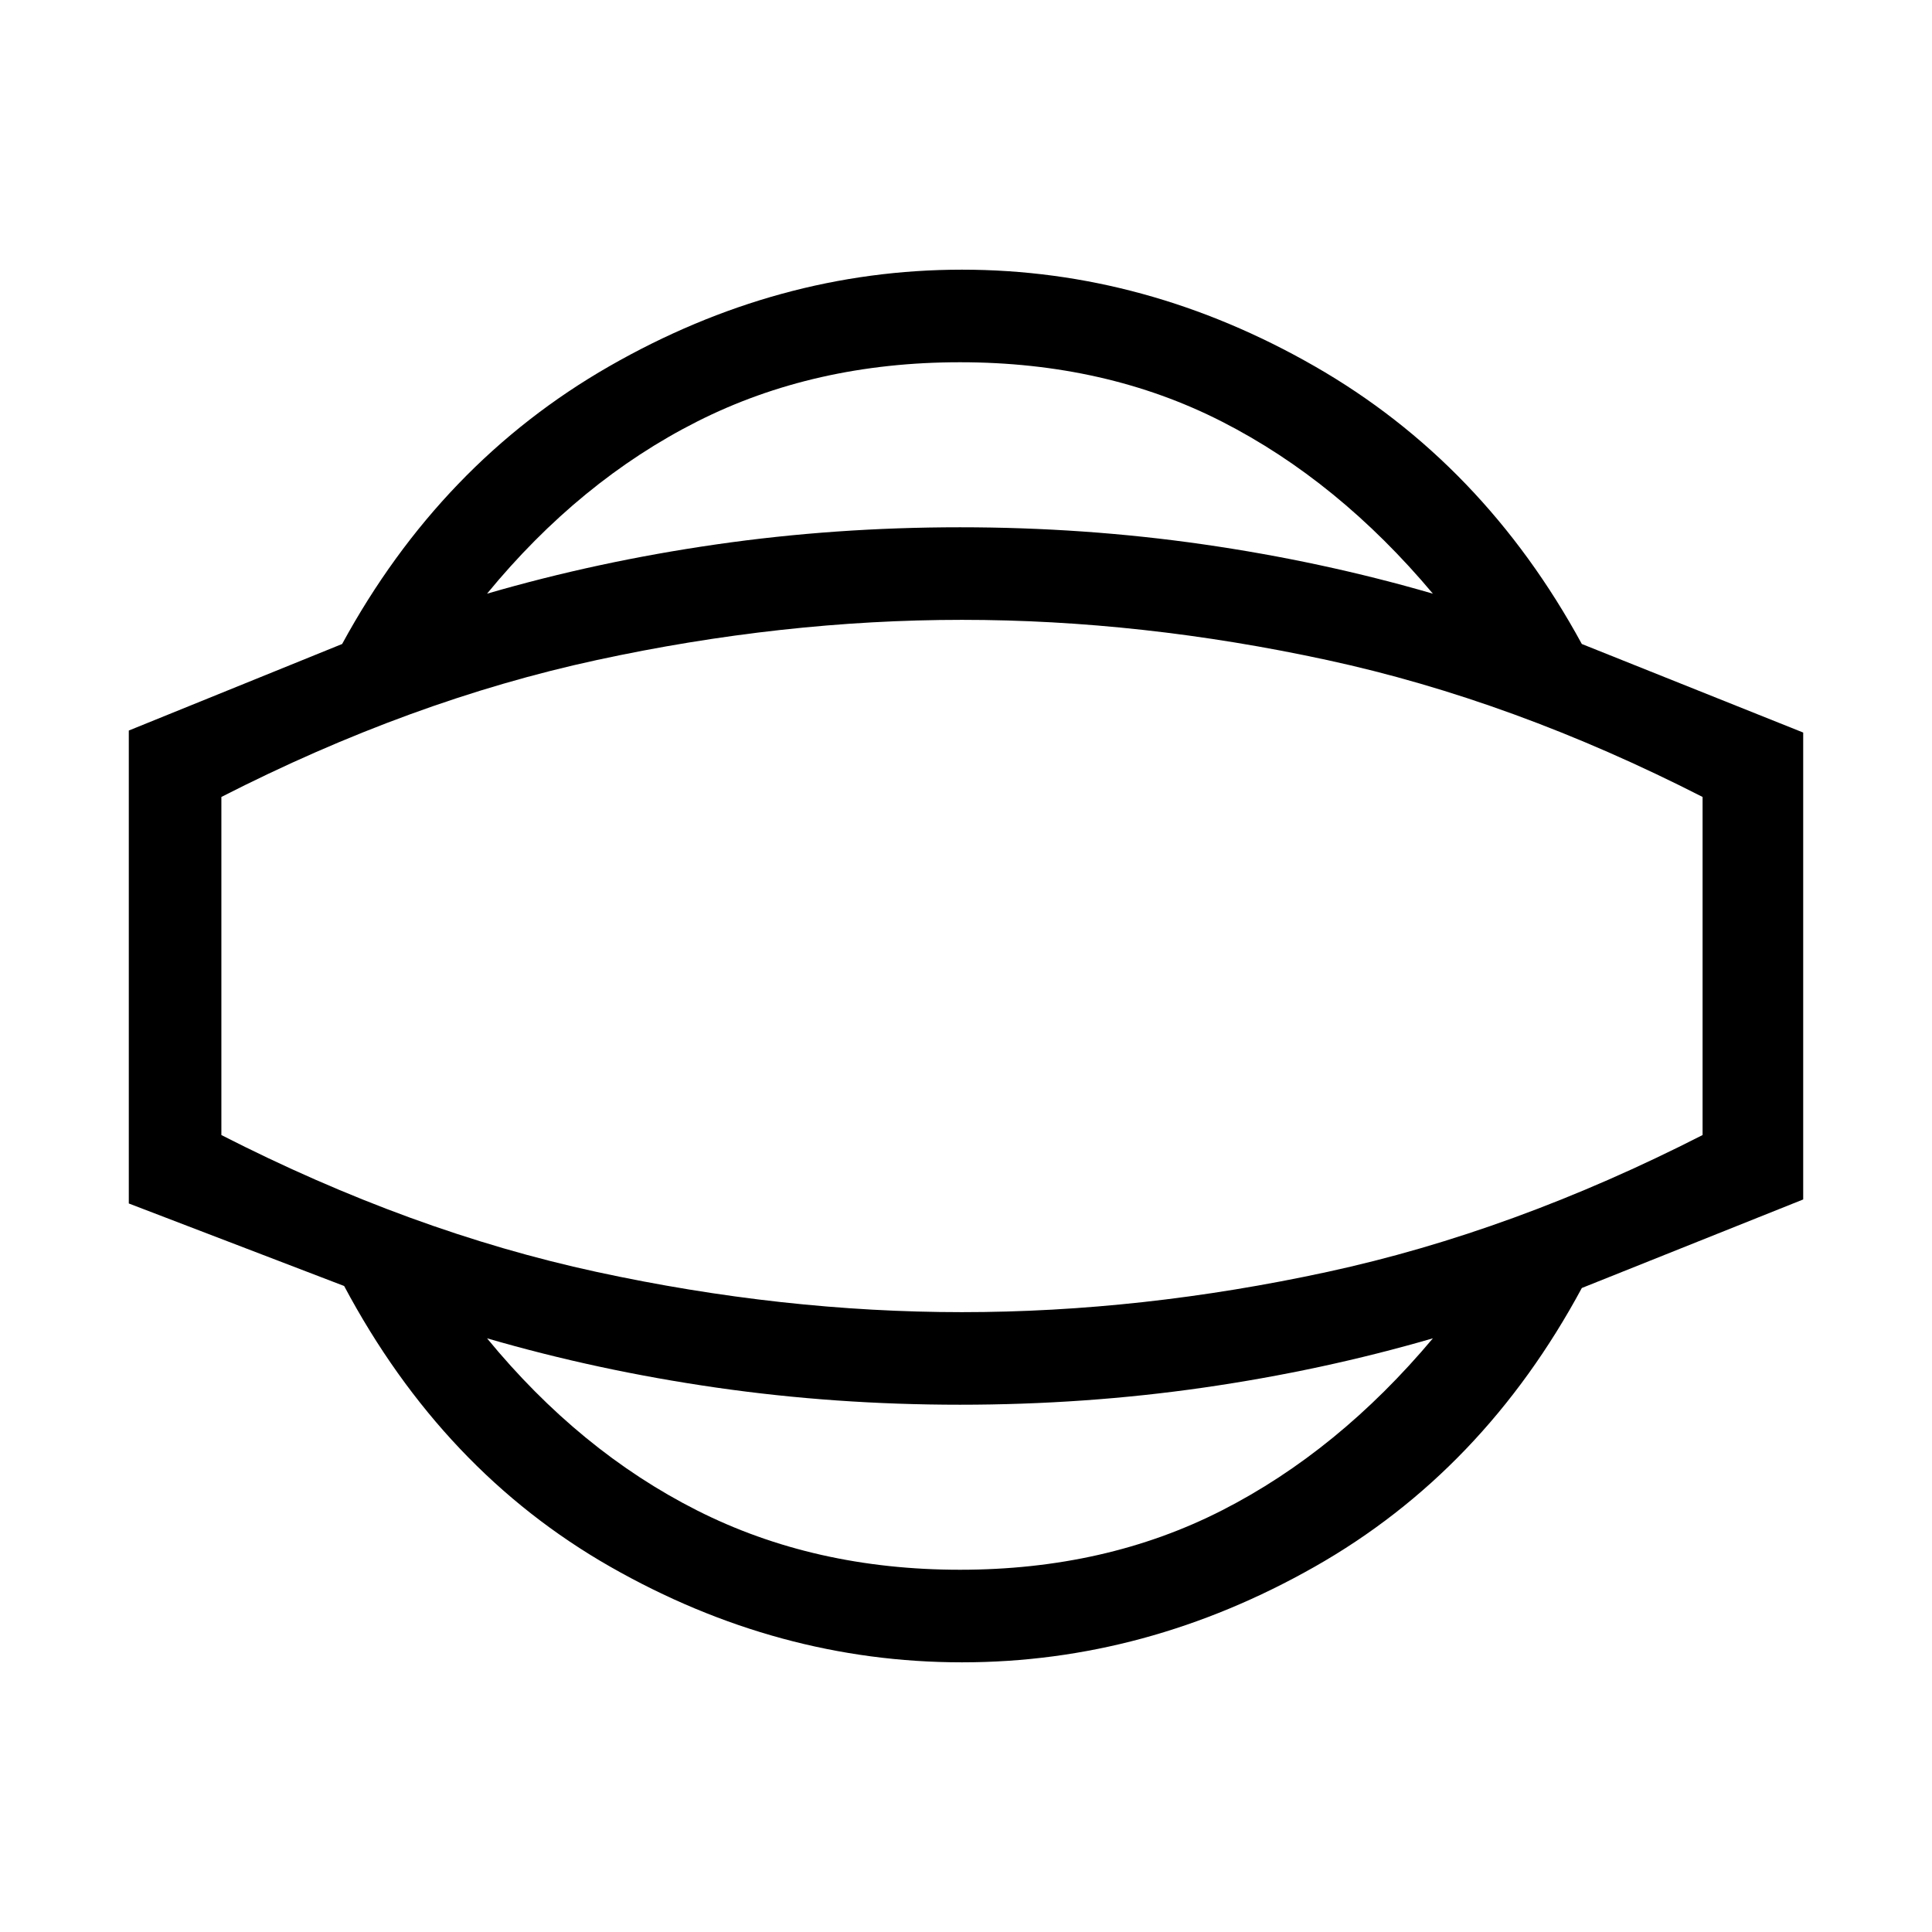 <svg xmlns="http://www.w3.org/2000/svg" height="20" viewBox="0 -960 960 960" width="20"><path d="M478-134q-91.51 0-174.76-47.5Q220-229 171-321L64-362v-235l106-43q49-90 132.74-138 83.75-48 175.26-48 91.51 0 175.26 48Q737-730 786-640l110 44v232l-110 44q-49 91-132.74 138.5Q569.51-134 478-134Zm-1-46q72.36 0 130.18-29.5Q665-239 712-295q-54.99 16-113.99 24.5-59 8.5-121.01 8.5-62.01 0-121.01-8.5-59-8.5-113.99-24.5 46 56 104.32 85.5Q404.64-180 477-180Zm1-300Zm-1-300q-72.36 0-130.68 29.5Q288-721 242-665q54.99-16 113.99-24.5 59-8.5 121.01-8.5 62.01 0 121.01 8.5 59 8.5 113.99 24.5-47-56-104.82-85.5Q549.36-780 477-780Zm1 472q89.18 0 181.59-20T846-396v-168q-94-48-186.41-68T478-652q-89.18 0-181.59 20T110-564v168q94 48 186.41 68T478-308Z"/></svg>